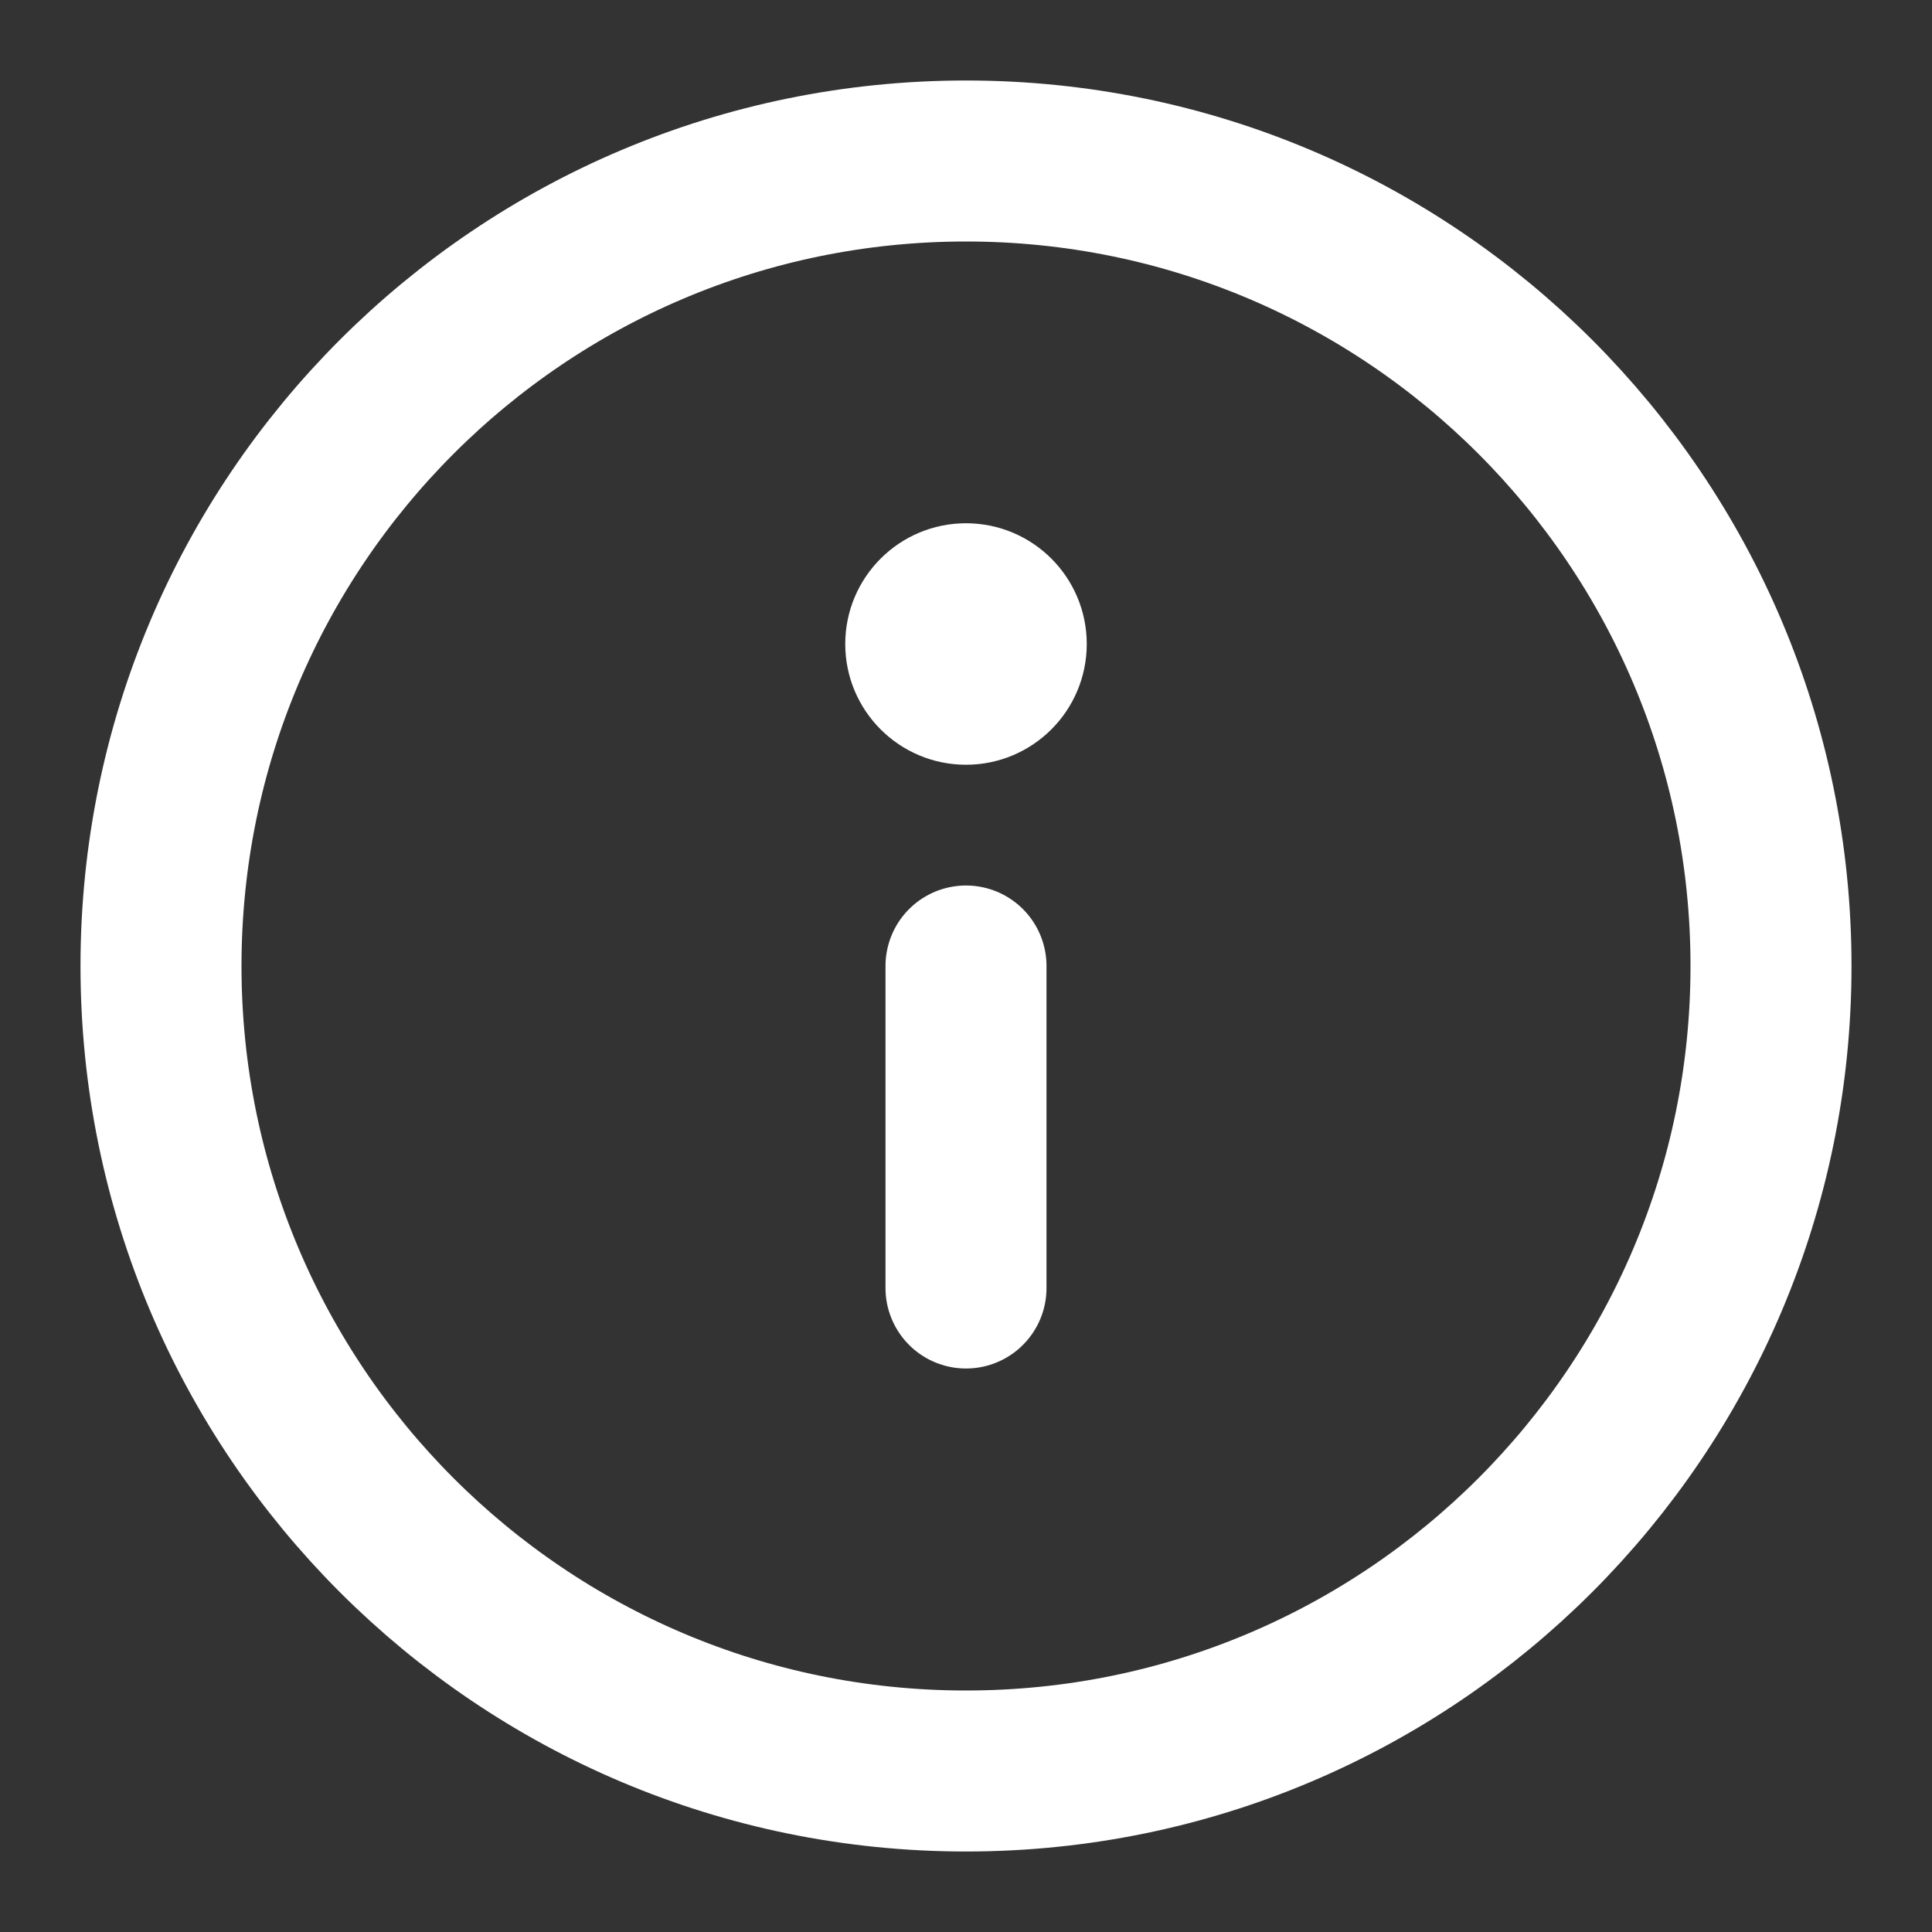 <svg width="24" height="24" viewBox="0 0 24 24" fill="none" stroke="white" xmlns="http://www.w3.org/2000/svg">
  <rect x="0" y="0" width="24" height="24" fill="#333333" stroke="none"/>
  <path
    d="M12 22C17.523 22 22 17.523 22 12C22 6.477 17.523 2 12 2C6.477 2 2 6.477 2 12C2 17.523 6.477 22 12 22Z"
    stroke="white" stroke-width="2" stroke-linecap="round" stroke-linejoin="round" />
  <path d="M12 16V12" stroke="white" stroke-width="2" stroke-linecap="round" stroke-linejoin="round" />
  <circle cx="12" cy="8" r="1" fill="white" />
</svg>